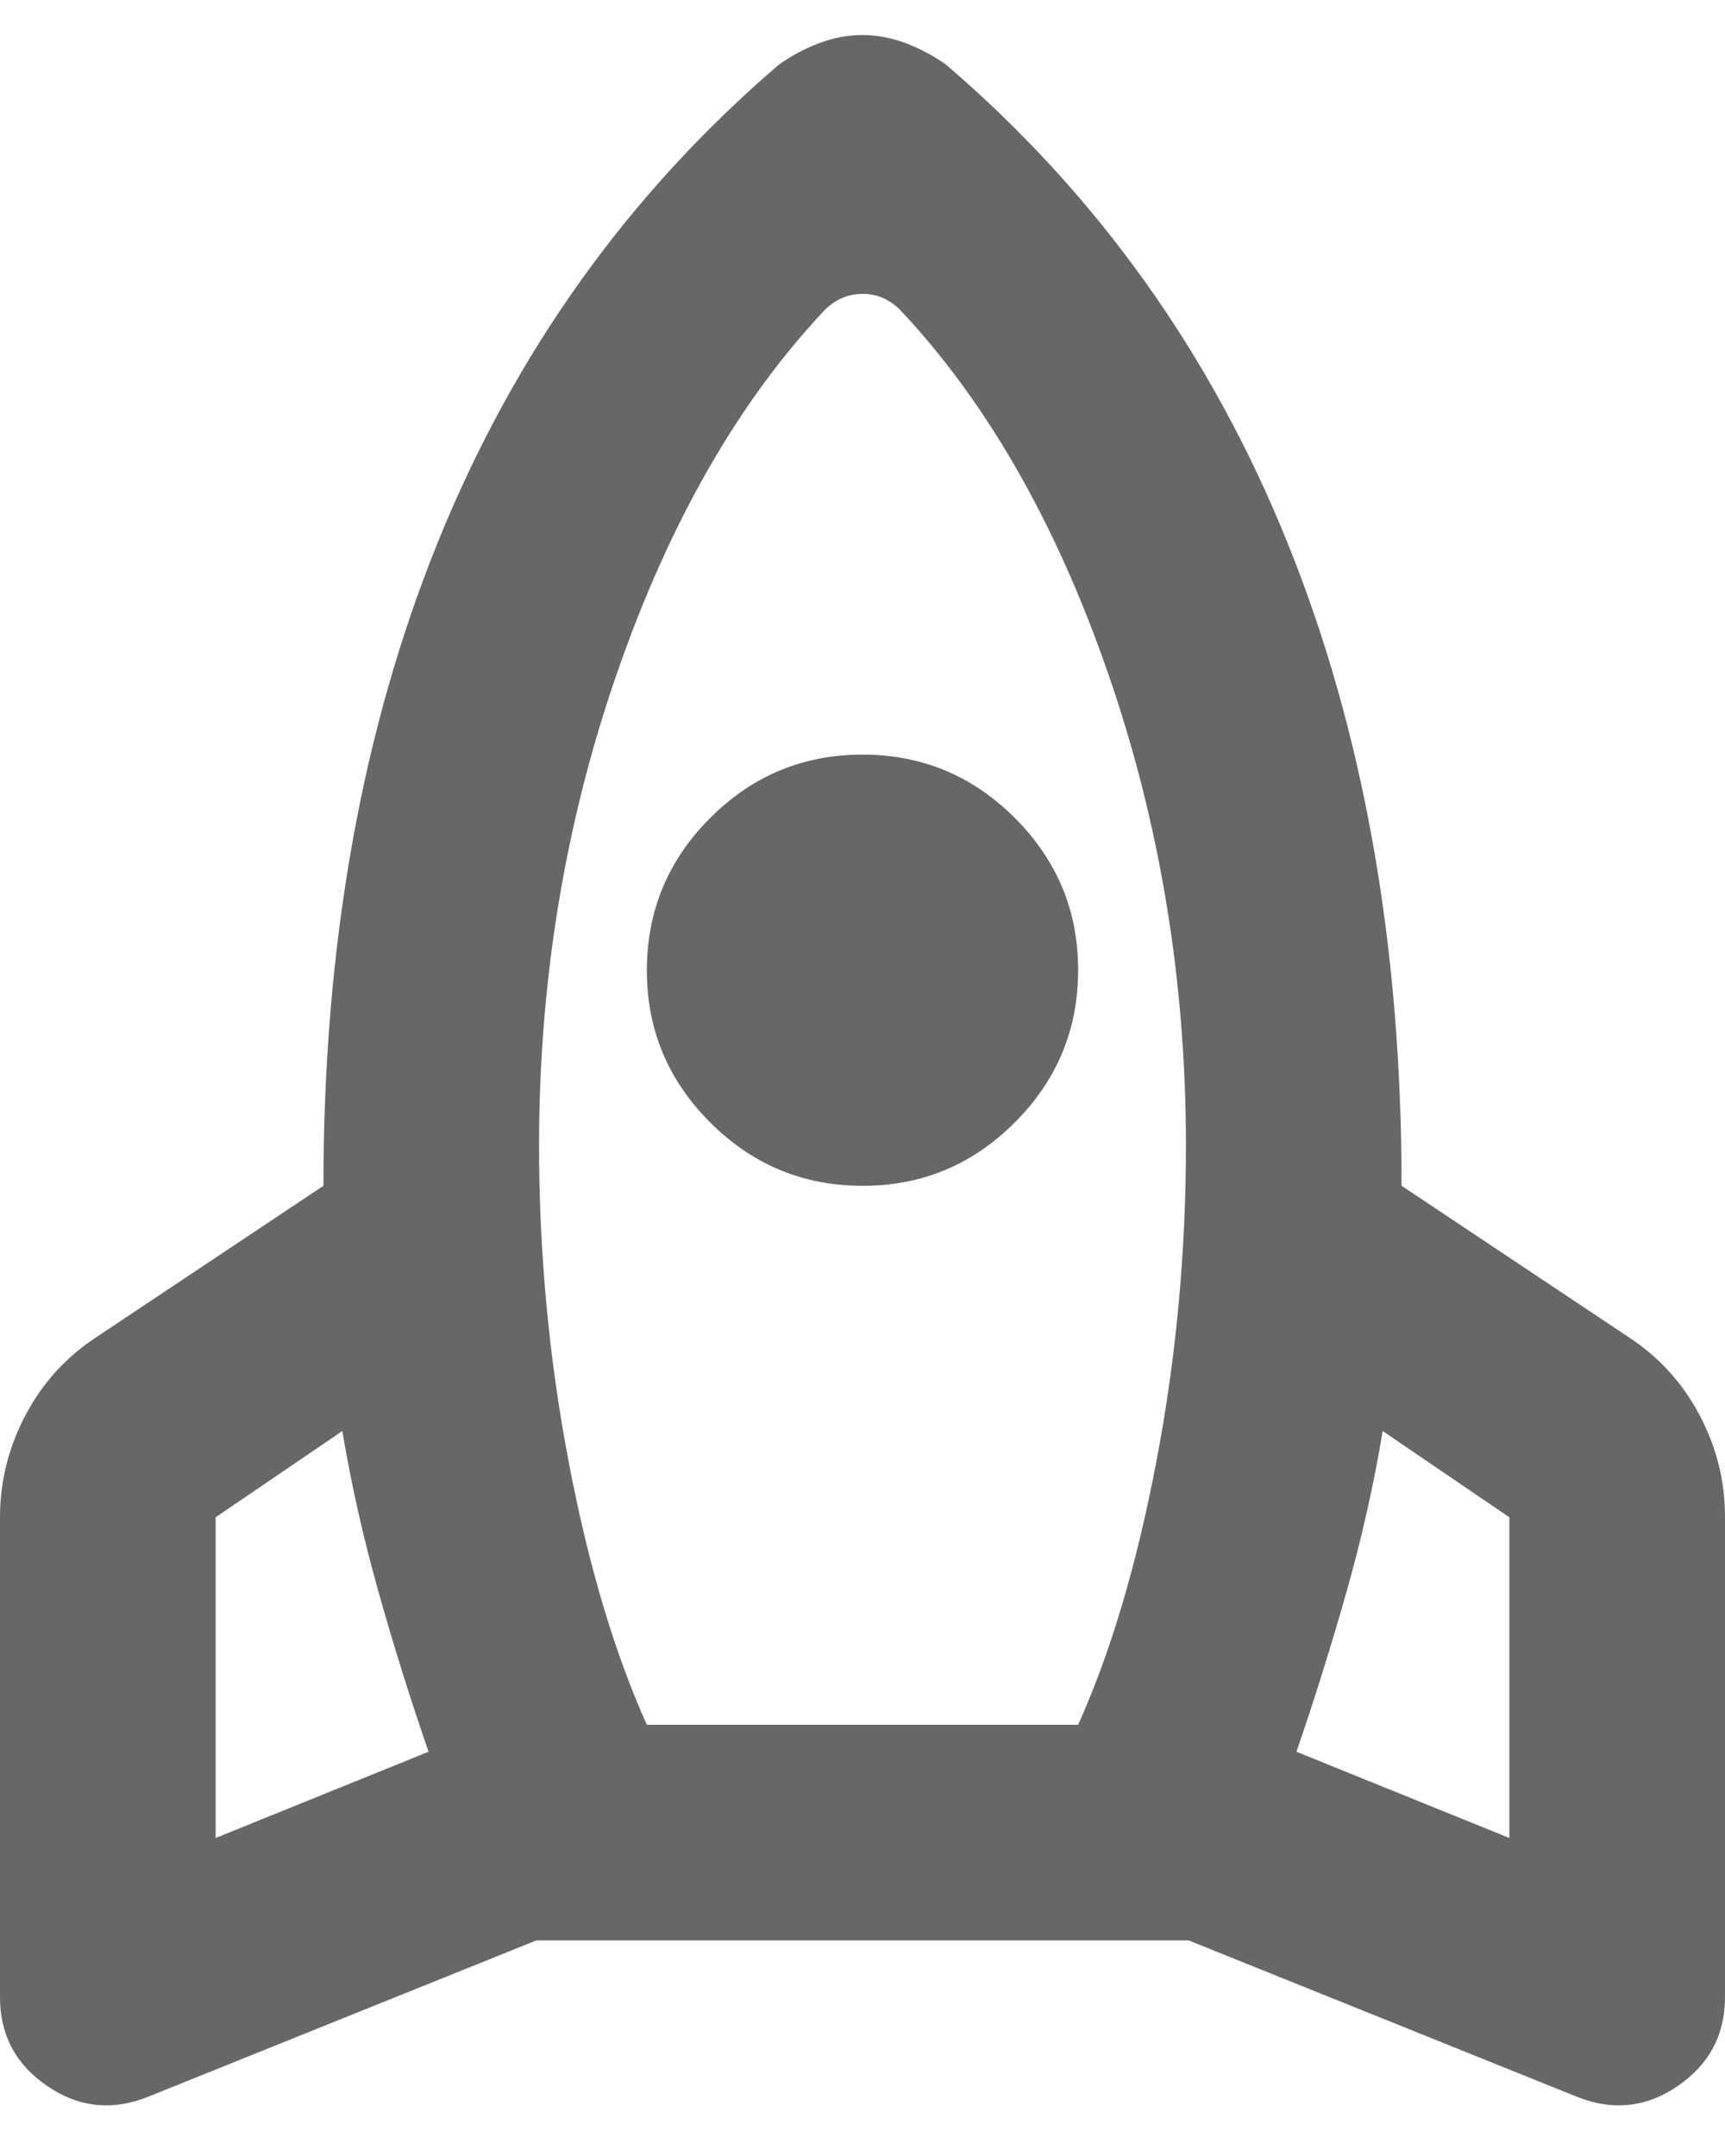 <svg width="16" height="20" viewBox="0 0 16 20" fill="none" xmlns="http://www.w3.org/2000/svg">
<path d="M3.975 16.25C3.808 15.767 3.654 15.275 3.513 14.775C3.372 14.275 3.259 13.775 3.175 13.275L2 14.075V17.05L3.975 16.25ZM7.65 2.875C6.85 3.725 6.208 4.846 5.725 6.238C5.242 7.63 5 9.093 5 10.625C5 11.625 5.092 12.604 5.275 13.563C5.458 14.522 5.7 15.334 6 16H10C10.3 15.334 10.542 14.521 10.725 13.562C10.908 12.604 11 11.625 11 10.626C11 9.093 10.758 7.63 10.275 6.238C9.792 4.846 9.15 3.726 8.35 2.876C8.3 2.826 8.246 2.789 8.188 2.763C8.13 2.738 8.067 2.726 8 2.726C7.933 2.726 7.871 2.739 7.812 2.764C7.753 2.79 7.699 2.826 7.65 2.875ZM8 11C7.45 11 6.979 10.804 6.587 10.412C6.195 10.02 5.999 9.55 6 9C6 8.45 6.196 7.979 6.588 7.587C6.98 7.195 7.451 7 8 7C8.55 7 9.021 7.196 9.413 7.588C9.805 7.98 10.001 8.451 10 9C10 9.55 9.804 10.021 9.412 10.413C9.02 10.805 8.549 11.001 8 11ZM12.025 16.25L14 17.05V14.075L12.825 13.275C12.742 13.775 12.629 14.275 12.487 14.775C12.345 15.275 12.191 15.767 12.025 16.25ZM8.775 0.6C10.175 1.8 11.229 3.275 11.938 5.025C12.647 6.775 13.001 8.767 13 11L15.1 12.4C15.383 12.584 15.604 12.825 15.763 13.125C15.922 13.425 16.001 13.742 16 14.075V18.525C16 18.875 15.854 19.15 15.563 19.35C15.272 19.55 14.959 19.584 14.625 19.45L11.025 18H4.975L1.375 19.45C1.042 19.584 0.729 19.55 0.437 19.35C0.145 19.15 -0.001 18.875 2.27791e-06 18.525V14.075C2.27791e-06 13.742 0.079 13.425 0.238 13.125C0.397 12.825 0.617 12.584 0.9 12.4L3 11C3 8.767 3.354 6.775 4.063 5.025C4.772 3.275 5.825 1.8 7.224 0.6C7.341 0.517 7.466 0.45 7.599 0.4C7.732 0.35 7.866 0.325 7.999 0.325C8.132 0.325 8.266 0.35 8.399 0.4C8.532 0.45 8.658 0.517 8.775 0.6Z" fill="#676767"/>
</svg>
